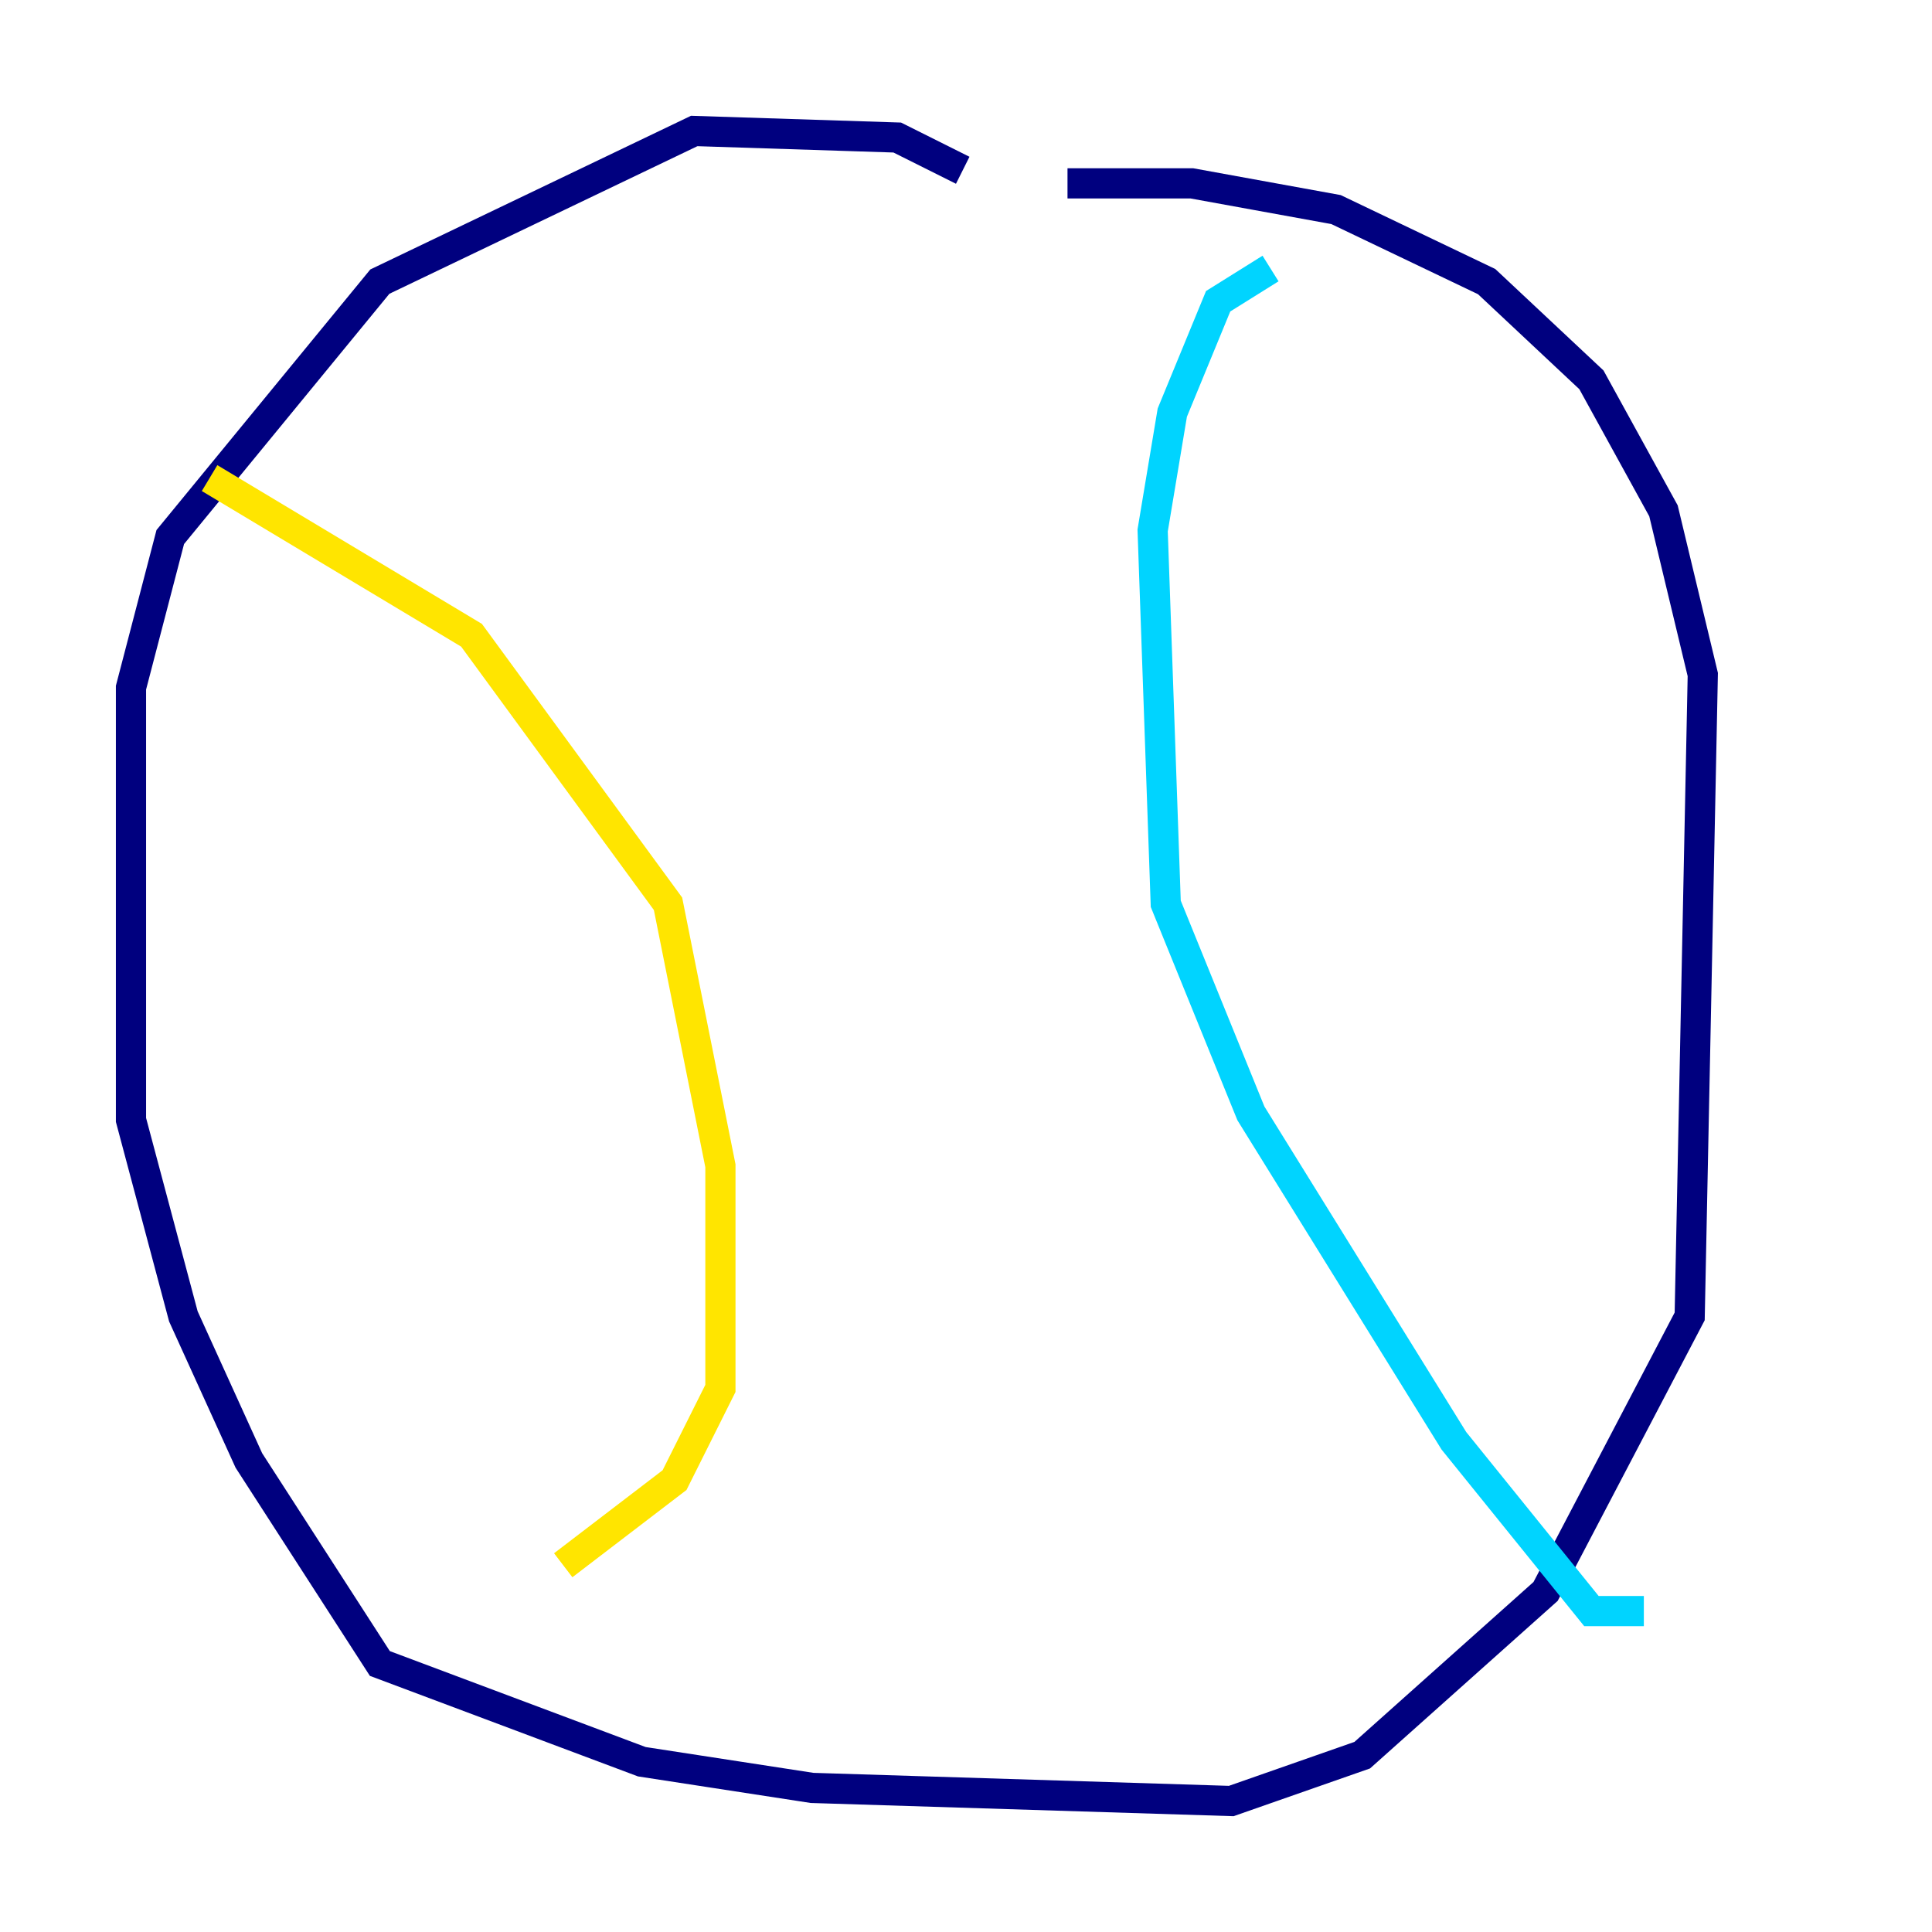 <?xml version="1.0" encoding="utf-8" ?>
<svg baseProfile="tiny" height="128" version="1.2" viewBox="0,0,128,128" width="128" xmlns="http://www.w3.org/2000/svg" xmlns:ev="http://www.w3.org/2001/xml-events" xmlns:xlink="http://www.w3.org/1999/xlink"><defs /><polyline fill="none" points="63.783,11.281 59.444,9.112 45.993,8.678 25.166,18.658 11.281,35.58 8.678,45.559 8.678,74.197 12.149,87.214 16.488,96.759 25.166,110.21 42.522,116.719 53.803,118.454 81.573,119.322 90.251,116.285 102.4,105.437 111.946,87.214 112.814,44.691 110.21,33.844 105.437,25.166 98.495,18.658 88.515,13.885 78.969,12.149 70.725,12.149" stroke="#00007f" stroke-width="2" /><polyline fill="none" points="84.176,17.79 80.705,19.959 77.668,27.336 76.366,35.146 77.234,59.878 82.875,73.763 96.325,95.458 105.437,106.739 108.909,106.739" stroke="#00d4ff" stroke-width="2" /><polyline fill="none" points="13.885,31.675 31.241,42.088 44.258,59.878 47.729,77.234 47.729,91.986 44.691,98.061 37.315,103.702" stroke="#ffe500" stroke-width="2" /><polyline fill="none" points="37.315,103.702 37.315,103.702" stroke="#7f0000" stroke-width="2" /></svg>